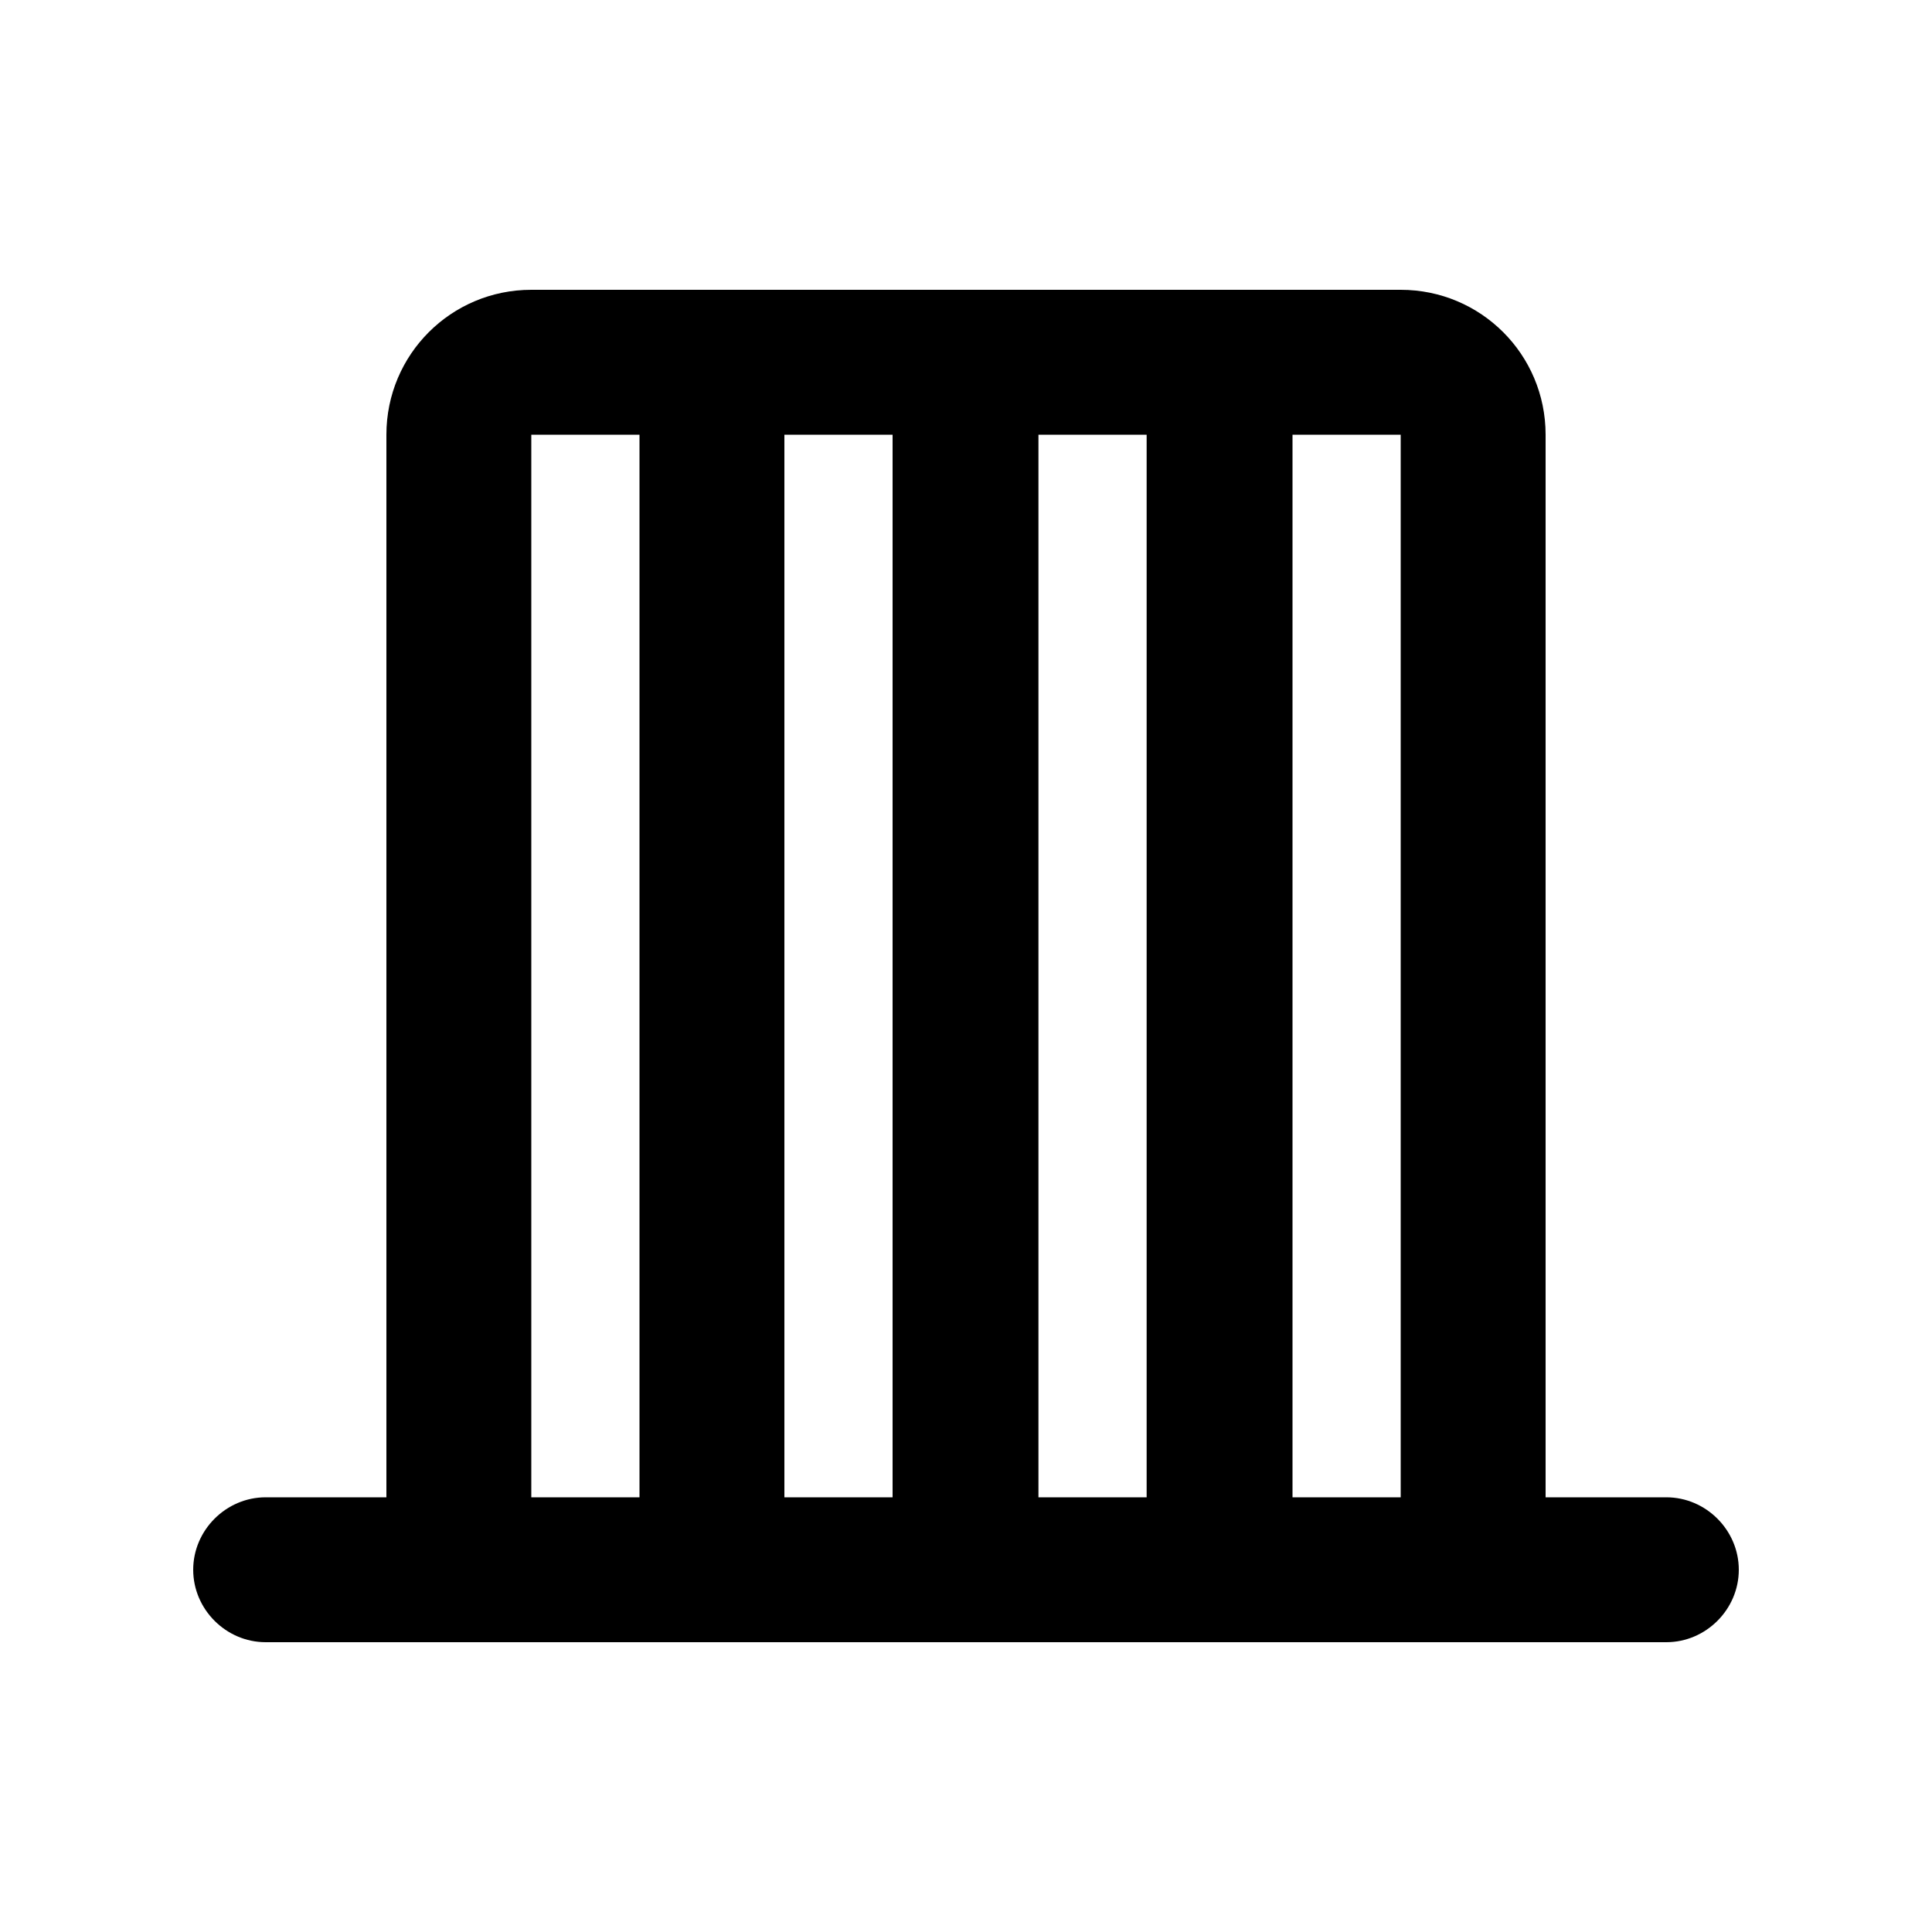 <svg xmlns="http://www.w3.org/2000/svg" width="20" height="20" viewBox="0 0 20 20"><path d="M16 15.5v-11c0-.83-.67-1.5-1.5-1.5h-9C4.67 3 4 3.67 4 4.5v11H2.75c-.41 0-.75.34-.75.75s.34.75.75.75h14.5c.41 0 .75-.34.75-.75s-.34-.75-.75-.75H16zm-5.25-11h1.12v11h-1.12v-11zm-1.5 11H8.12v-11h1.12v11zM5.5 4.5h1.12v11H5.5v-11zm7.88 11v-11h1.12v11h-1.12z"/></svg>